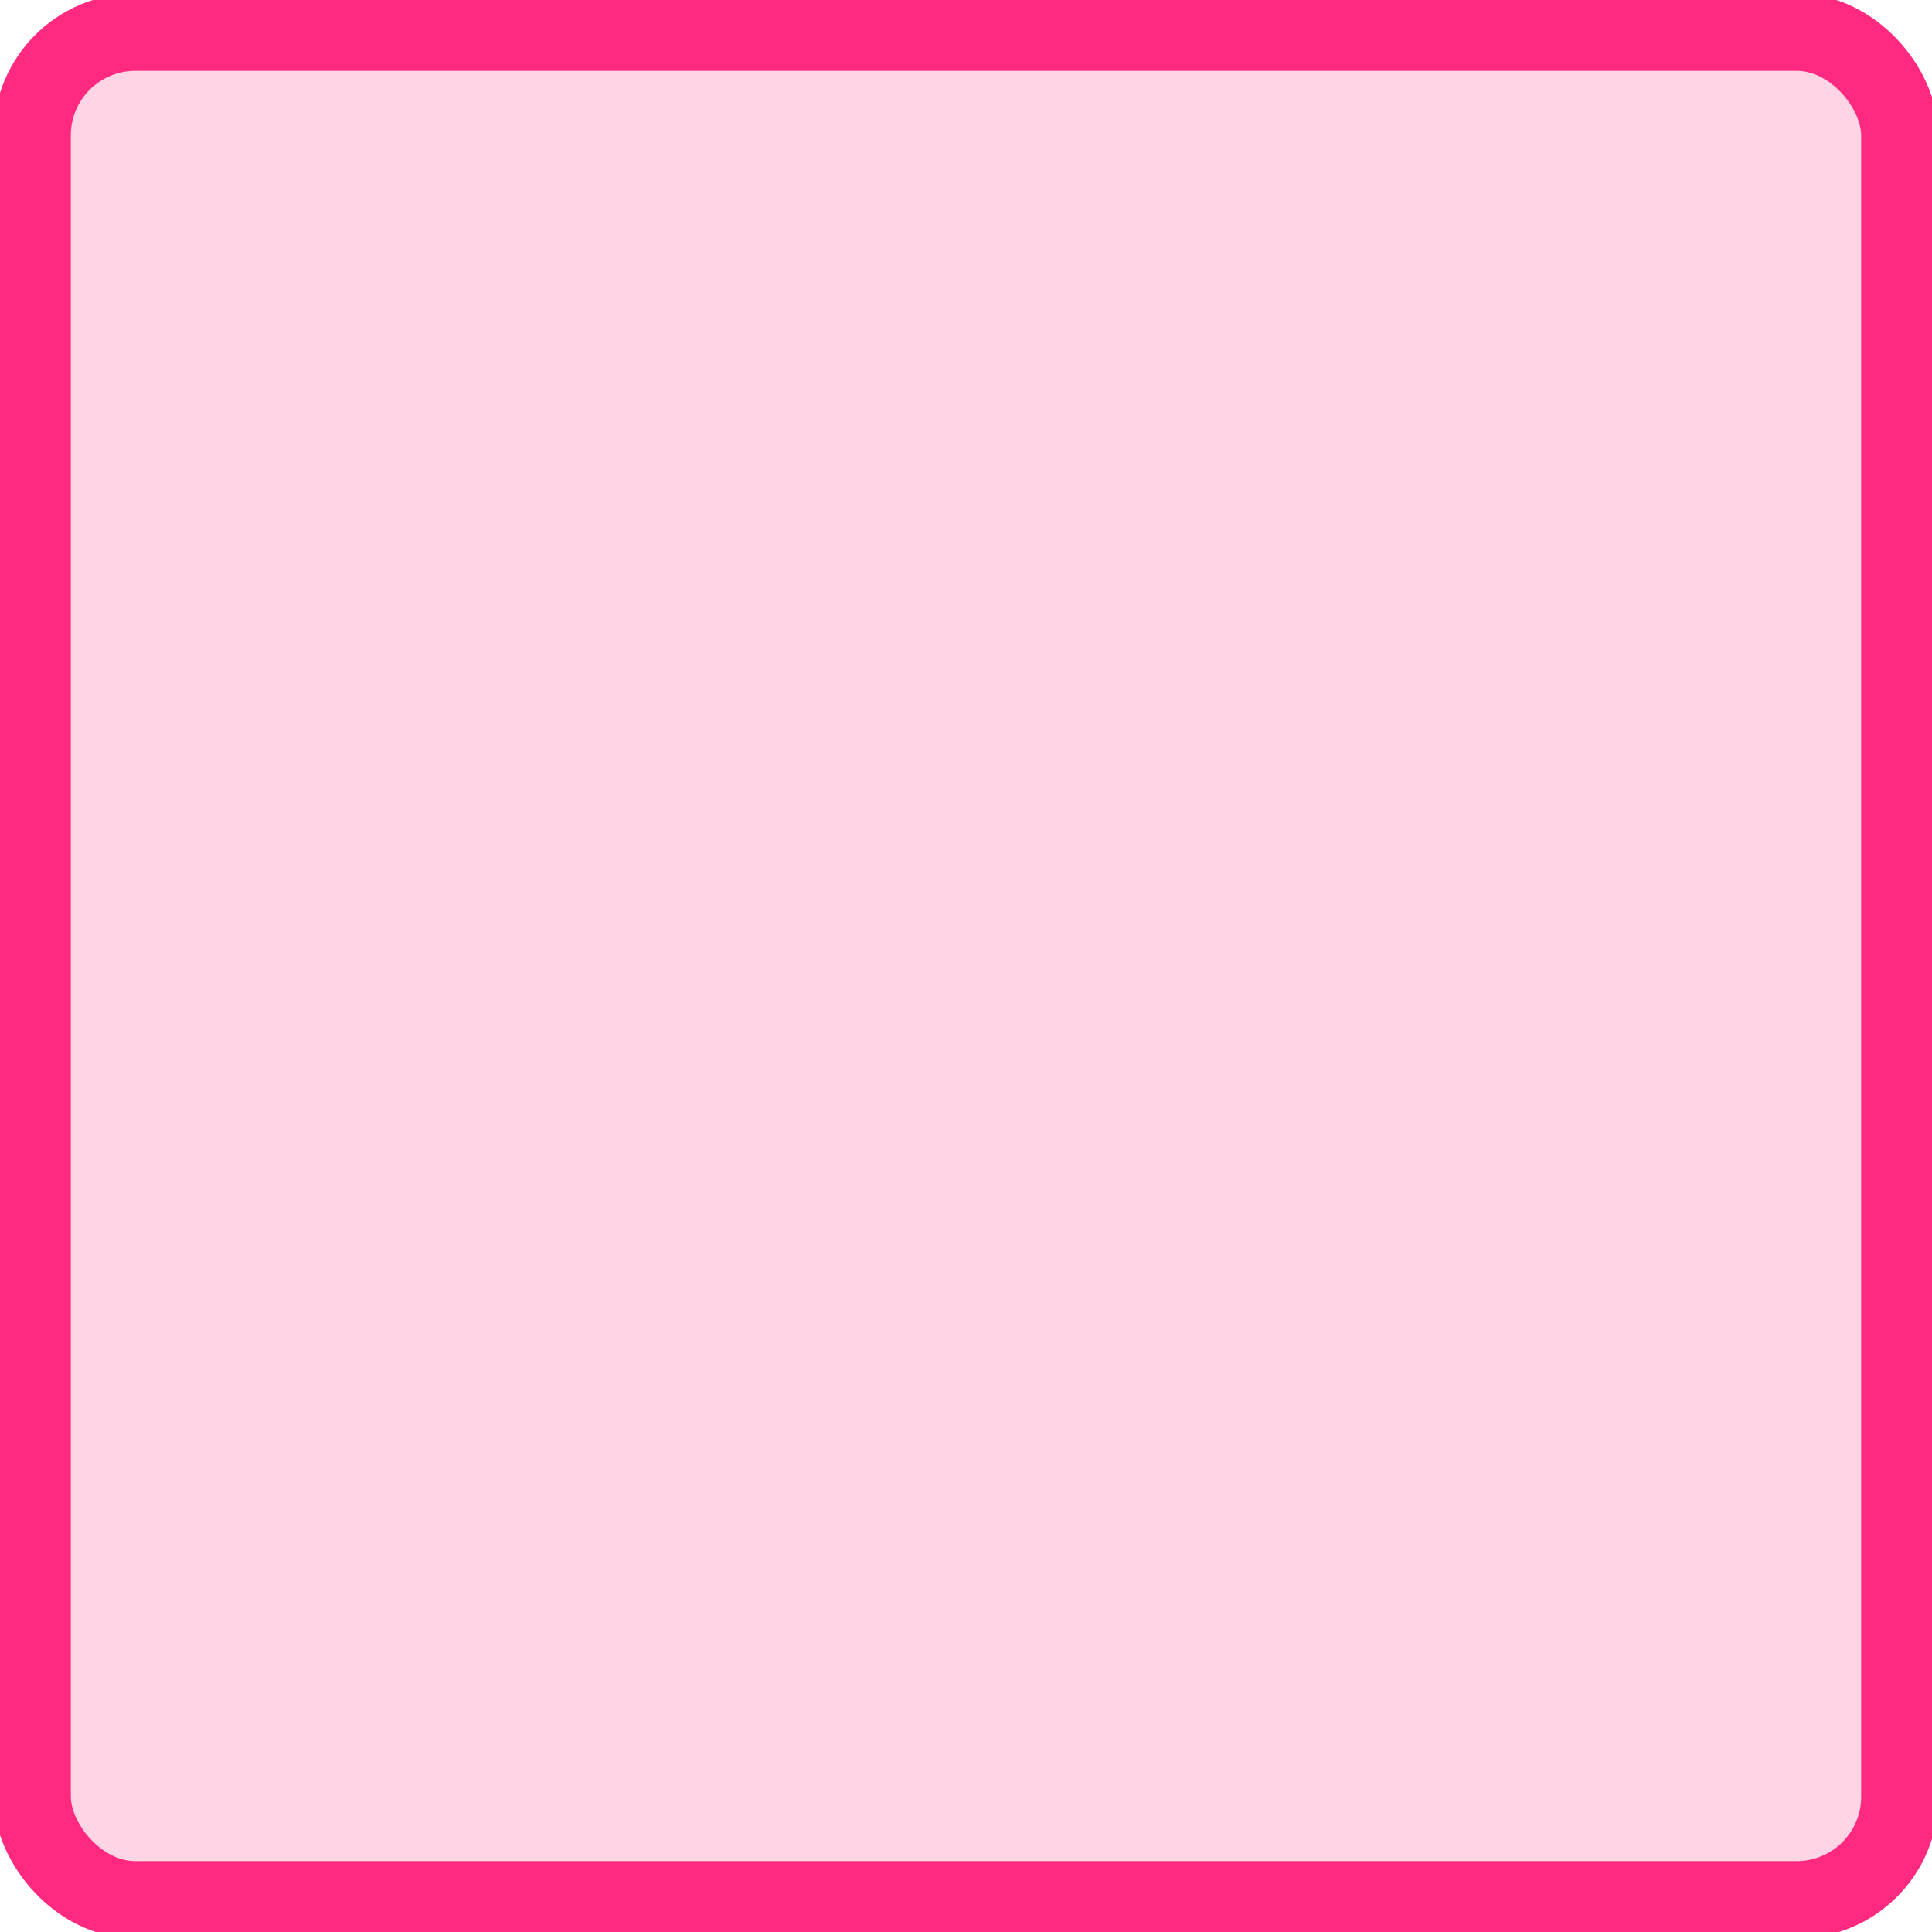 <?xml version="1.0" encoding="UTF-8" standalone="no"?>
<svg xmlns="http://www.w3.org/2000/svg" width="150" height="150">
    <rect
       width="145"
       height="145"
       rx="8"
       ry="8"
       x="2.5"
       y="2.5"
       fill="#ffd5e5"
       stroke="#ff2a7f"
       stroke-width="6"/>
</svg>

